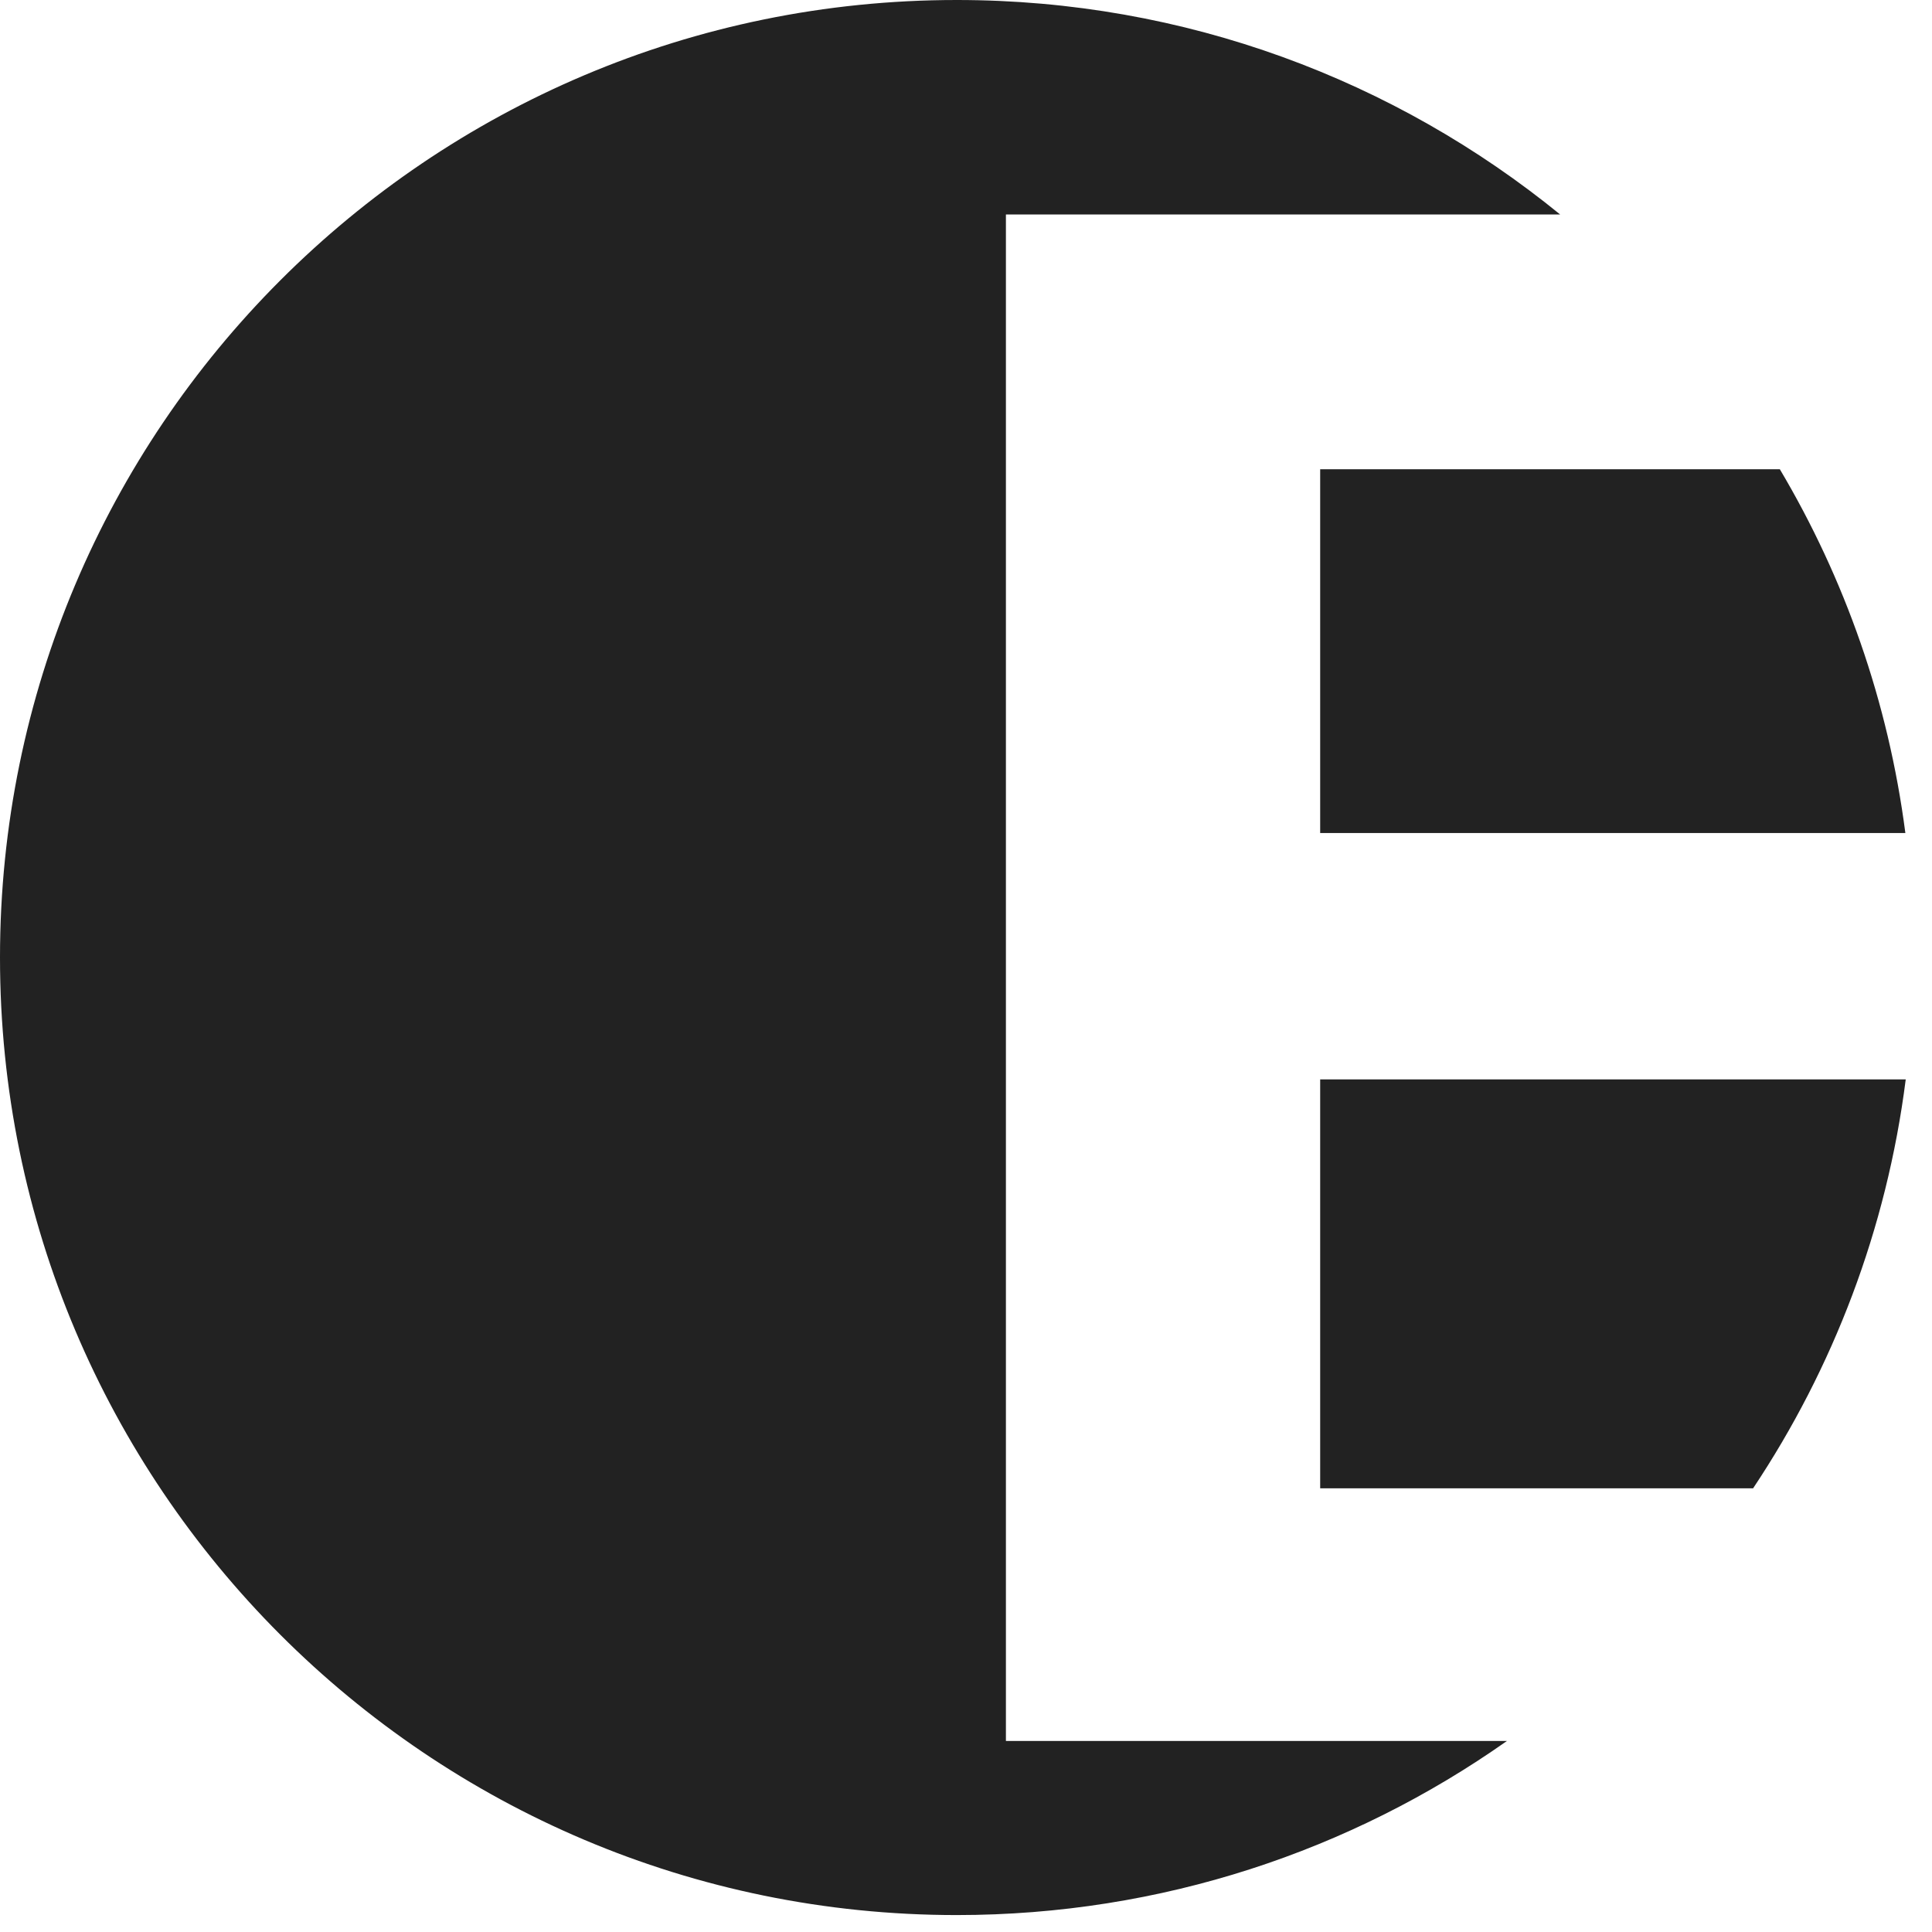 <svg width="47" height="47" viewBox="0 0 47 47" fill="none" xmlns="http://www.w3.org/2000/svg">
<path fill-rule="evenodd" clip-rule="evenodd" d="M46.361 26.259H32.116V36.206H42.648C44.593 33.288 45.898 29.905 46.361 26.259ZM36.659 42.353C32.873 45.021 28.256 46.588 23.274 46.588C10.42 46.588 0 36.159 0 23.294C0 10.429 10.42 0 23.274 0C28.839 0 33.949 1.955 37.953 5.217H24.471V42.353H36.659ZM43.298 11.415C44.874 14.07 45.937 17.066 46.352 20.265H32.116V11.415H43.298Z" fill="#222222"/>
</svg>
